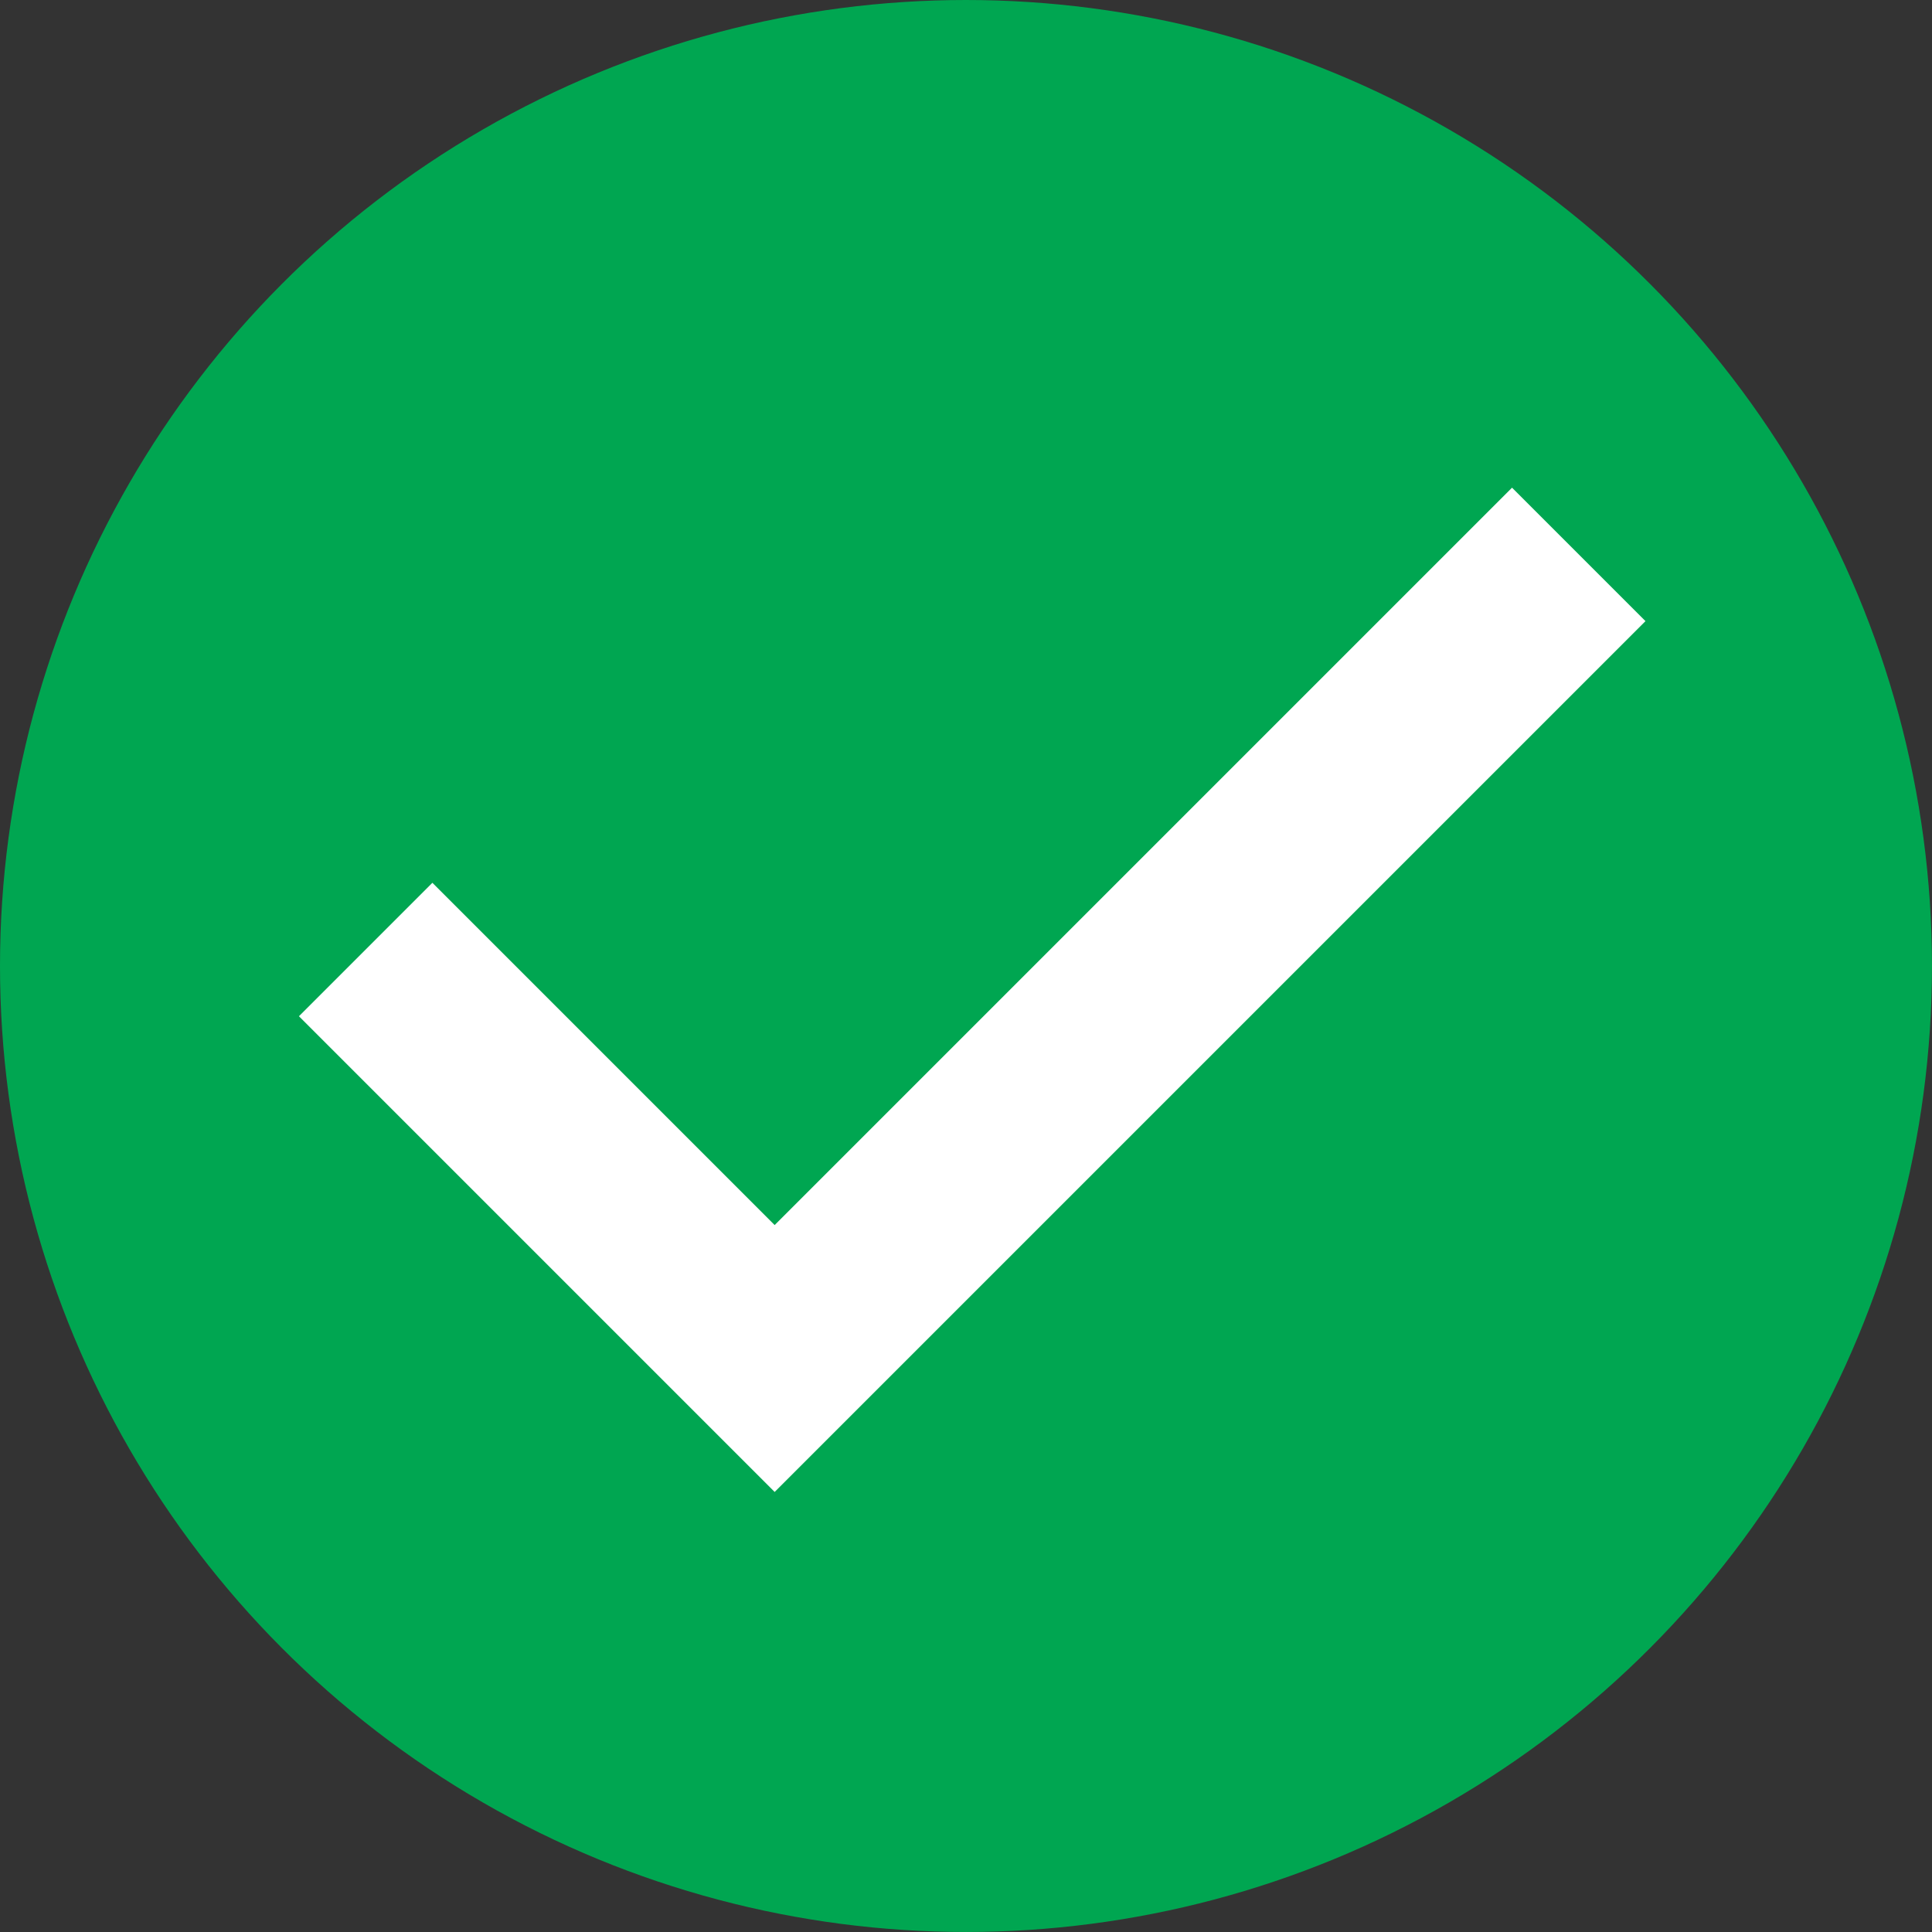 <svg xmlns="http://www.w3.org/2000/svg" width="81.893" height="81.893" viewBox="0 0 81.893 81.893">
  <rect x="0" y="0" width="81.893" height="81.893" fill="#333333" stroke="none"/>
  <g id="Group_1" data-name="Group 1" transform="translate(-1844 2418)">
    <circle id="Ellipse_1" data-name="Ellipse 1" cx="40.946" cy="40.946" r="40.946" transform="translate(1844 -2418)" fill="#00a651"/>
    <path id="Path_1" data-name="Path 1" d="M1859.414-2379.151l17.336,17.336,34.084-34.084" transform="translate(0.086 1.399)" fill="none" stroke="#fff" stroke-width="8"/>
  </g>
</svg>
